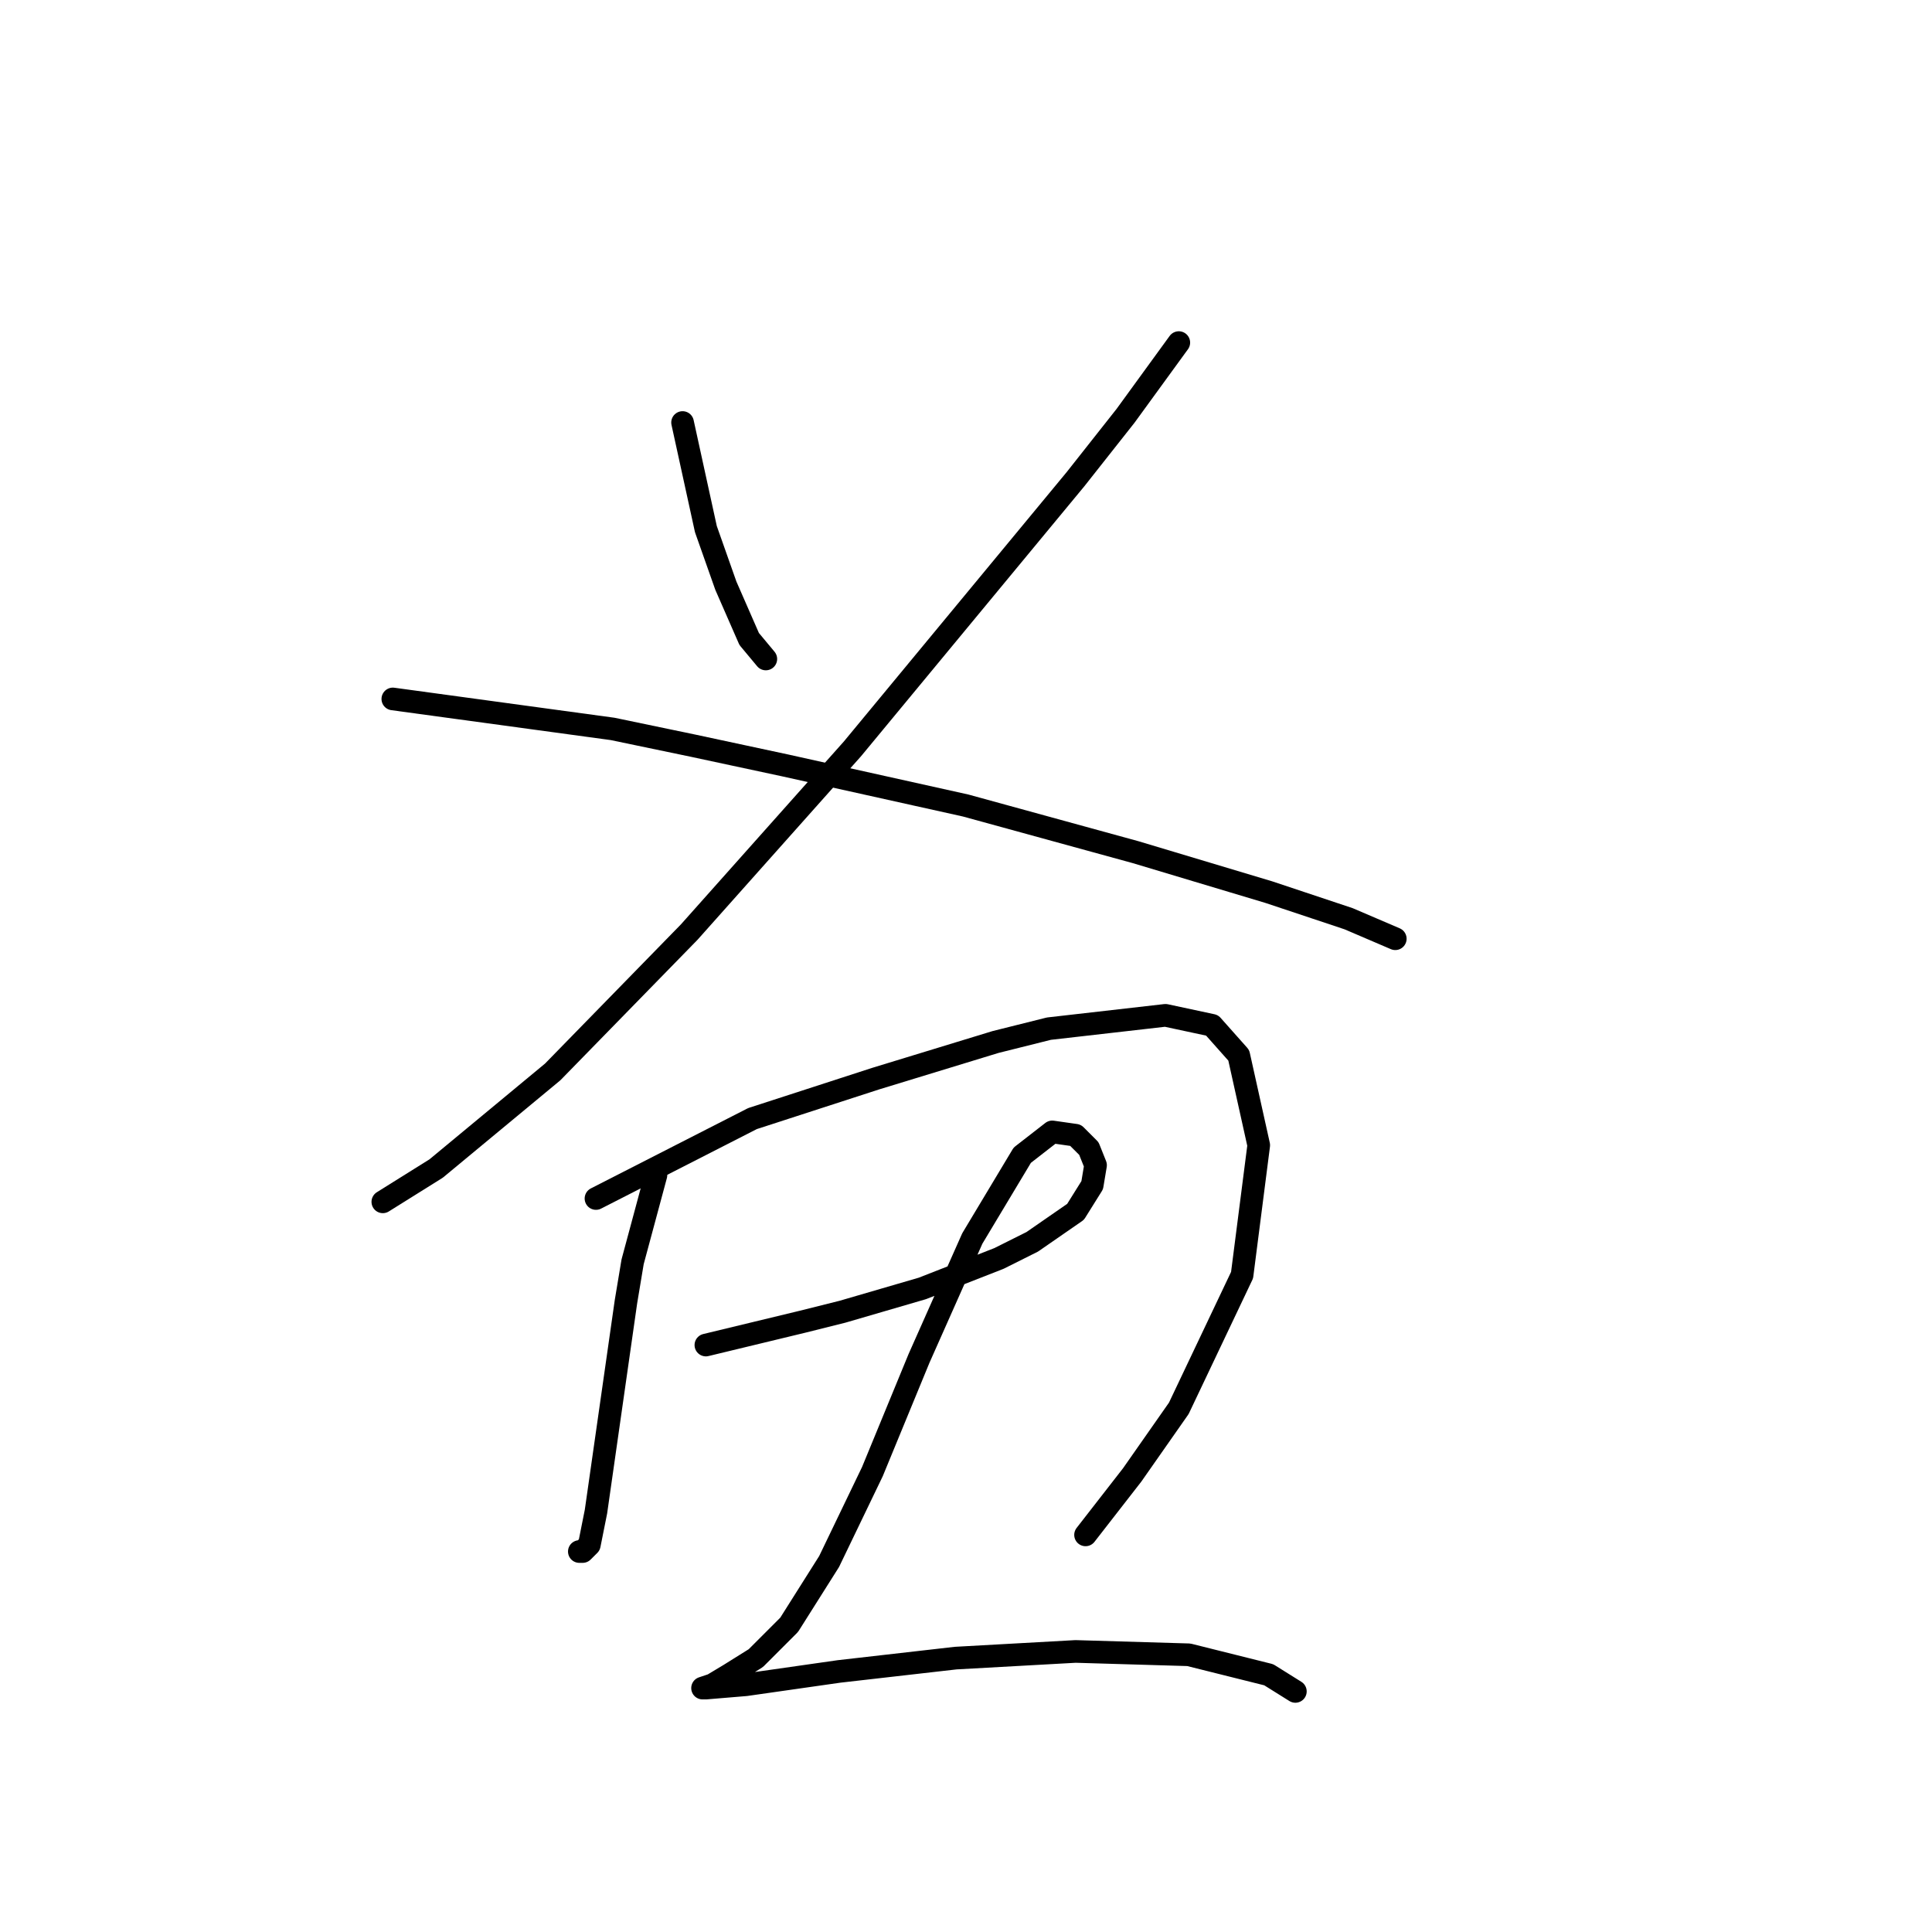 <?xml version="1.0" standalone="no"?>
    <svg width="256" height="256" xmlns="http://www.w3.org/2000/svg" version="1.1">
    <polyline stroke="black" stroke-width="3" stroke-linecap="round" fill="transparent" stroke-linejoin="round" points="90.444 55.986 93.533 70.108 96.181 77.61 99.27 84.67 101.476 87.318 101.476 87.318 " />
        <polyline stroke="black" stroke-width="3" stroke-linecap="round" fill="transparent" stroke-linejoin="round" points="156.198 45.395 149.137 55.103 142.517 63.488 112.95 99.233 91.327 123.505 73.233 142.039 57.788 154.837 50.727 159.25 50.727 159.25 " />
        <polyline stroke="black" stroke-width="3" stroke-linecap="round" fill="transparent" stroke-linejoin="round" points="52.051 92.614 71.468 95.262 81.177 96.586 91.768 98.792 104.124 101.44 127.954 106.735 150.461 112.914 168.113 118.209 178.704 121.74 181.793 123.063 184.882 124.387 184.882 124.387 " />
        <polyline stroke="black" stroke-width="3" stroke-linecap="round" fill="transparent" stroke-linejoin="round" points="86.914 155.72 83.825 167.193 82.942 172.489 80.735 187.934 78.97 200.291 78.088 204.704 77.205 205.586 76.764 205.586 76.764 205.586 " />
        <polyline stroke="black" stroke-width="3" stroke-linecap="round" fill="transparent" stroke-linejoin="round" points="78.97 158.809 99.711 148.217 116.039 142.922 131.926 138.068 138.987 136.302 154.432 134.537 160.61 135.861 164.141 139.833 166.789 151.748 164.582 168.959 156.198 186.61 150.019 195.436 143.841 203.38 143.841 203.38 " />
        <polyline stroke="black" stroke-width="3" stroke-linecap="round" fill="transparent" stroke-linejoin="round" points="93.533 178.226 106.331 175.137 111.626 173.813 122.217 170.724 132.367 166.752 136.78 164.546 142.517 160.574 144.724 157.043 145.165 154.396 144.282 152.189 142.517 150.424 139.428 149.983 135.456 153.072 128.837 164.104 121.776 179.991 115.598 194.995 109.861 206.91 104.566 215.295 100.153 219.708 96.622 221.914 94.416 223.238 93.092 223.68 93.533 223.68 98.829 223.238 111.185 221.473 126.63 219.708 142.517 218.825 157.521 219.267 168.113 221.914 171.643 224.121 171.643 224.121 " />
        </svg>